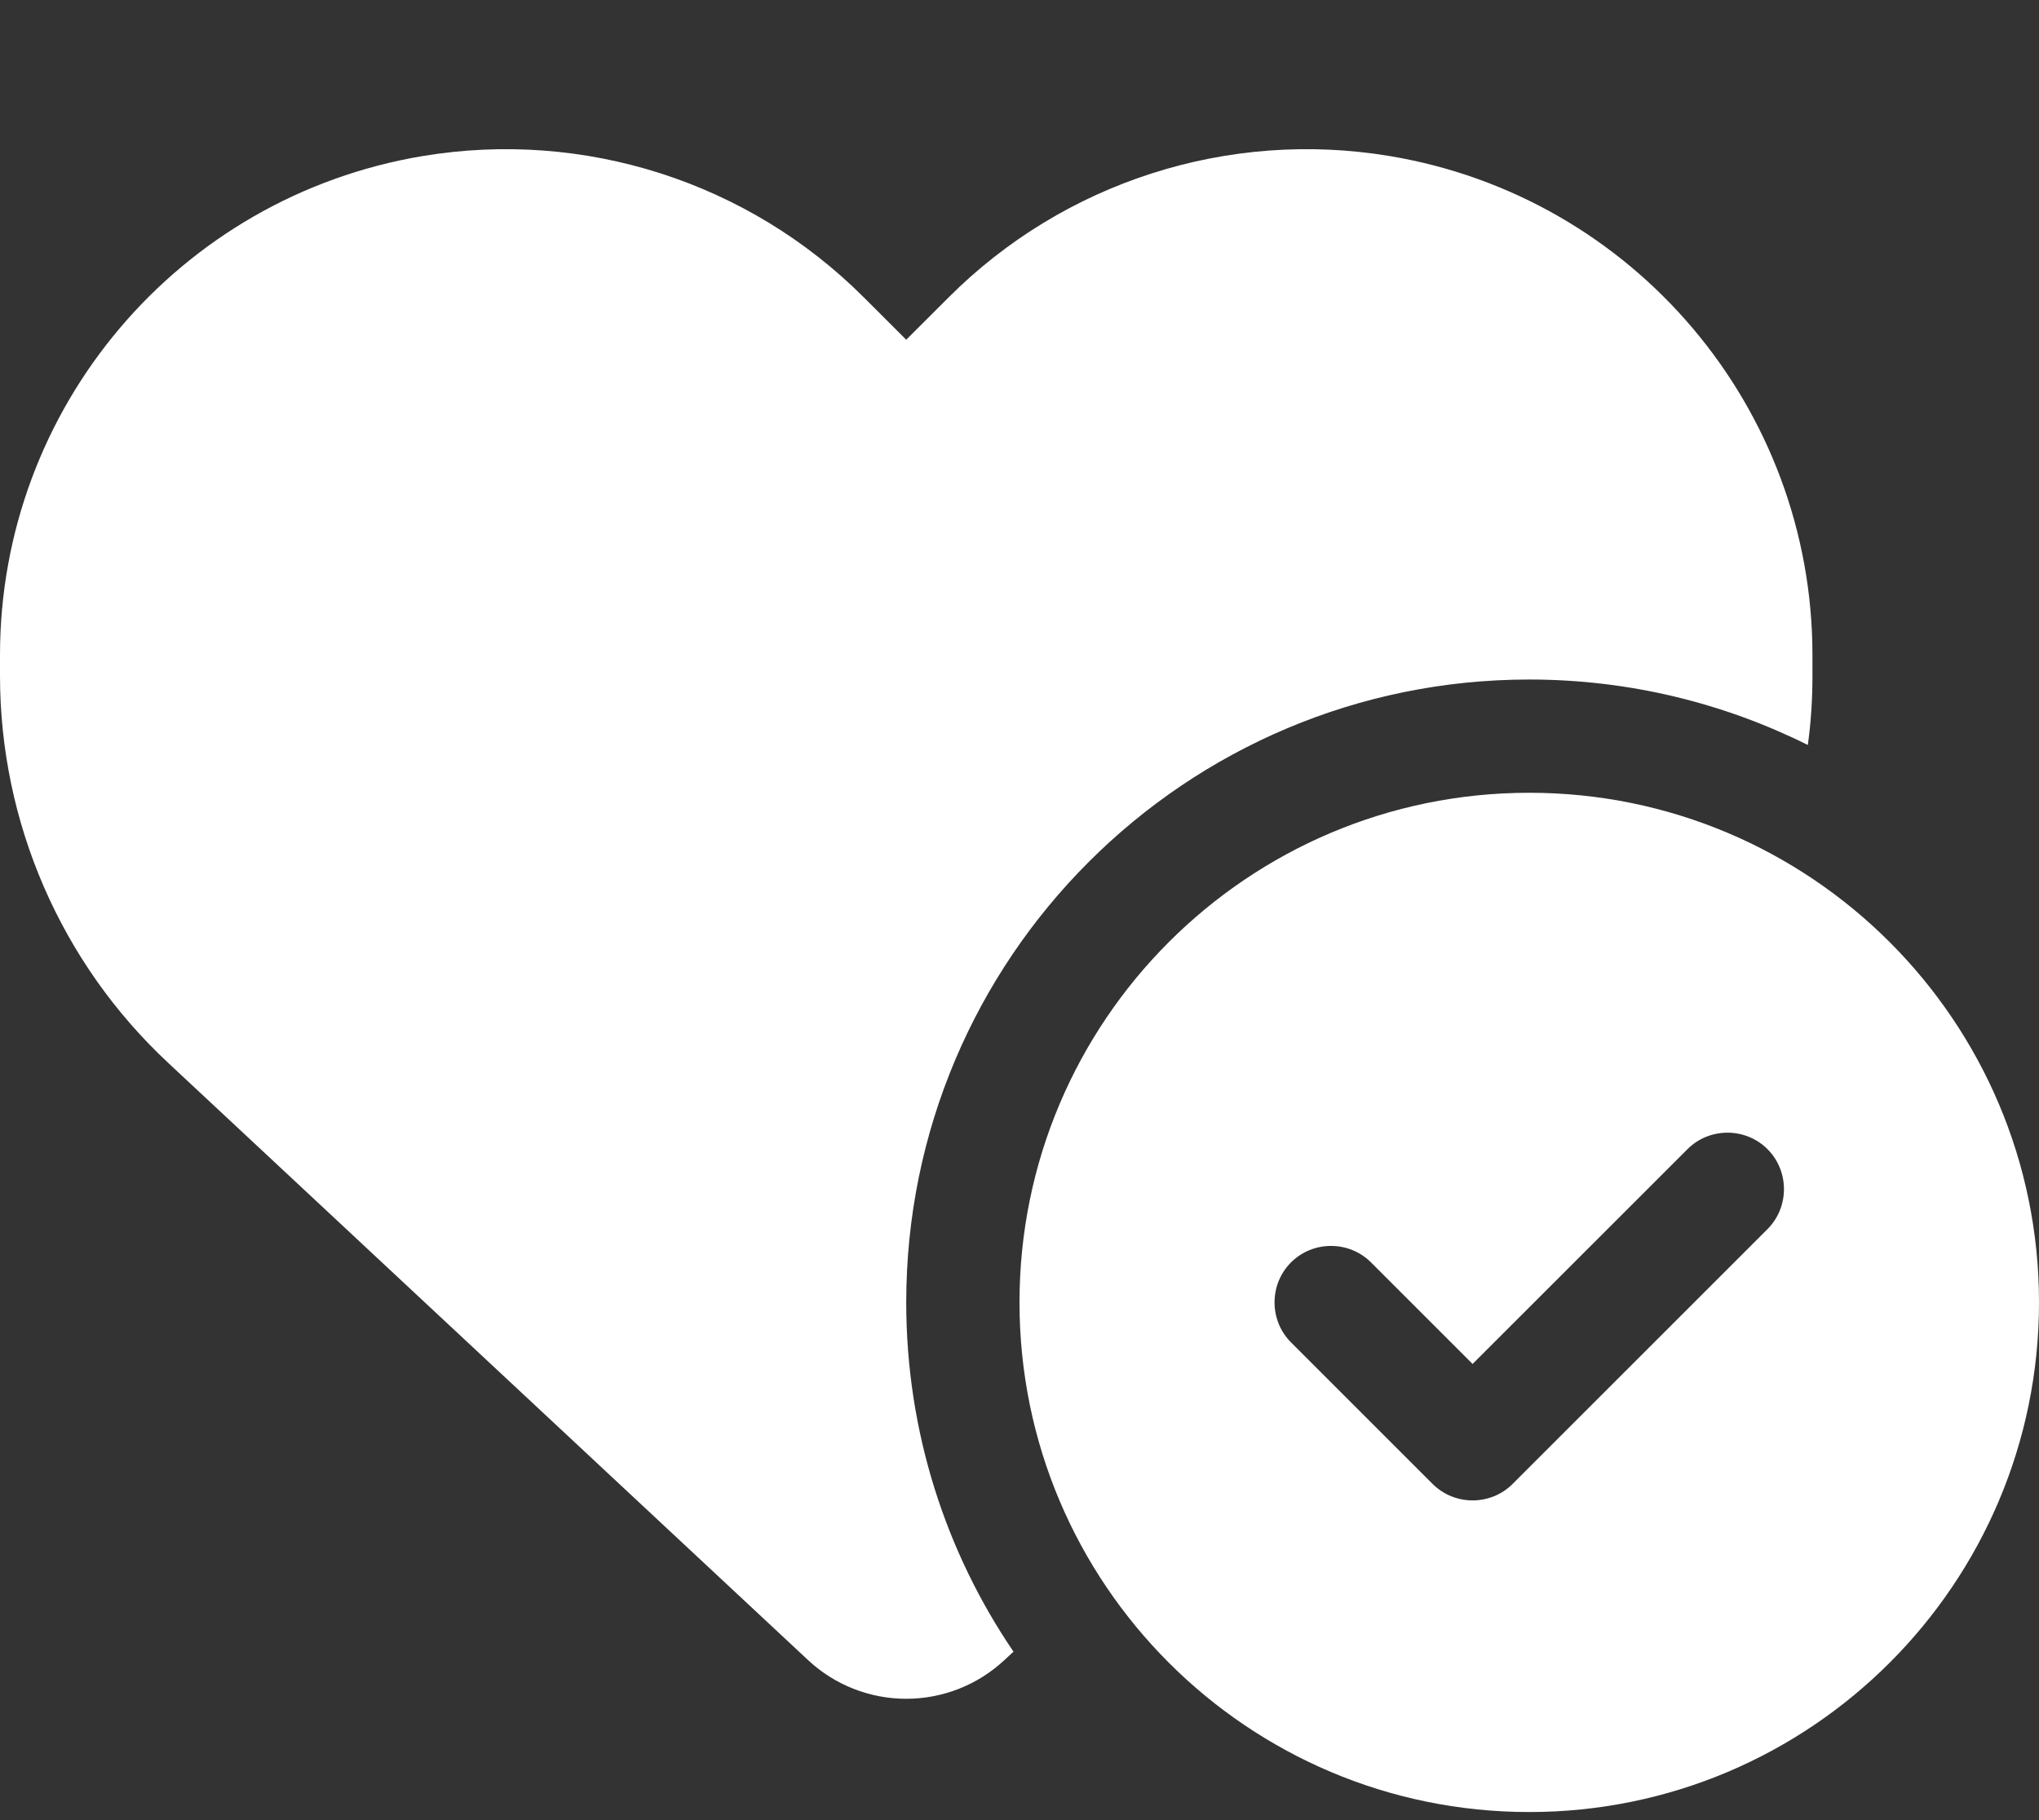 <svg width="56" height="50" viewBox="0 0 56 50" fill="none" xmlns="http://www.w3.org/2000/svg">
<rect x="0" y="0" width="56" height="50" fill="#333333" stroke="none"/>
<g clip-path="url(#clip0_615_1200)">
<path d="M4.628 29.206L22.196 45.607C22.925 46.287 23.887 46.667 24.889 46.667C25.89 46.667 26.853 46.287 27.582 45.607L27.835 45.373C25.978 42.642 24.889 39.336 24.889 35.778C24.889 26.328 32.55 18.667 42 18.667C44.751 18.667 47.347 19.318 49.651 20.465C49.739 19.833 49.778 19.201 49.778 18.56V17.996C49.778 11.2 44.868 5.405 38.169 4.287C33.736 3.549 29.225 4.997 26.056 8.167L24.889 9.333L23.722 8.167C20.553 4.997 16.042 3.549 11.608 4.287C4.91 5.405 0 11.2 0 17.996V18.56C0 22.594 1.672 26.454 4.628 29.206ZM56 35.778C56 28.049 49.729 21.778 42 21.778C34.271 21.778 28 28.049 28 35.778C28 43.507 34.271 49.778 42 49.778C49.729 49.778 56 43.507 56 35.778ZM48.543 31.568C49.146 32.171 49.146 33.162 48.543 33.765L41.543 40.765C40.94 41.368 39.949 41.368 39.346 40.765L35.457 36.876C34.854 36.273 34.854 35.282 35.457 34.679C36.06 34.076 37.051 34.076 37.654 34.679L40.444 37.469L46.346 31.568C46.949 30.965 47.94 30.965 48.543 31.568Z" fill="white"/>
</g>
<defs>
<clipPath id="clip0_615_1200">
<rect width="56" height="49.778" fill="white"/>
</clipPath>
</defs>
</svg>
